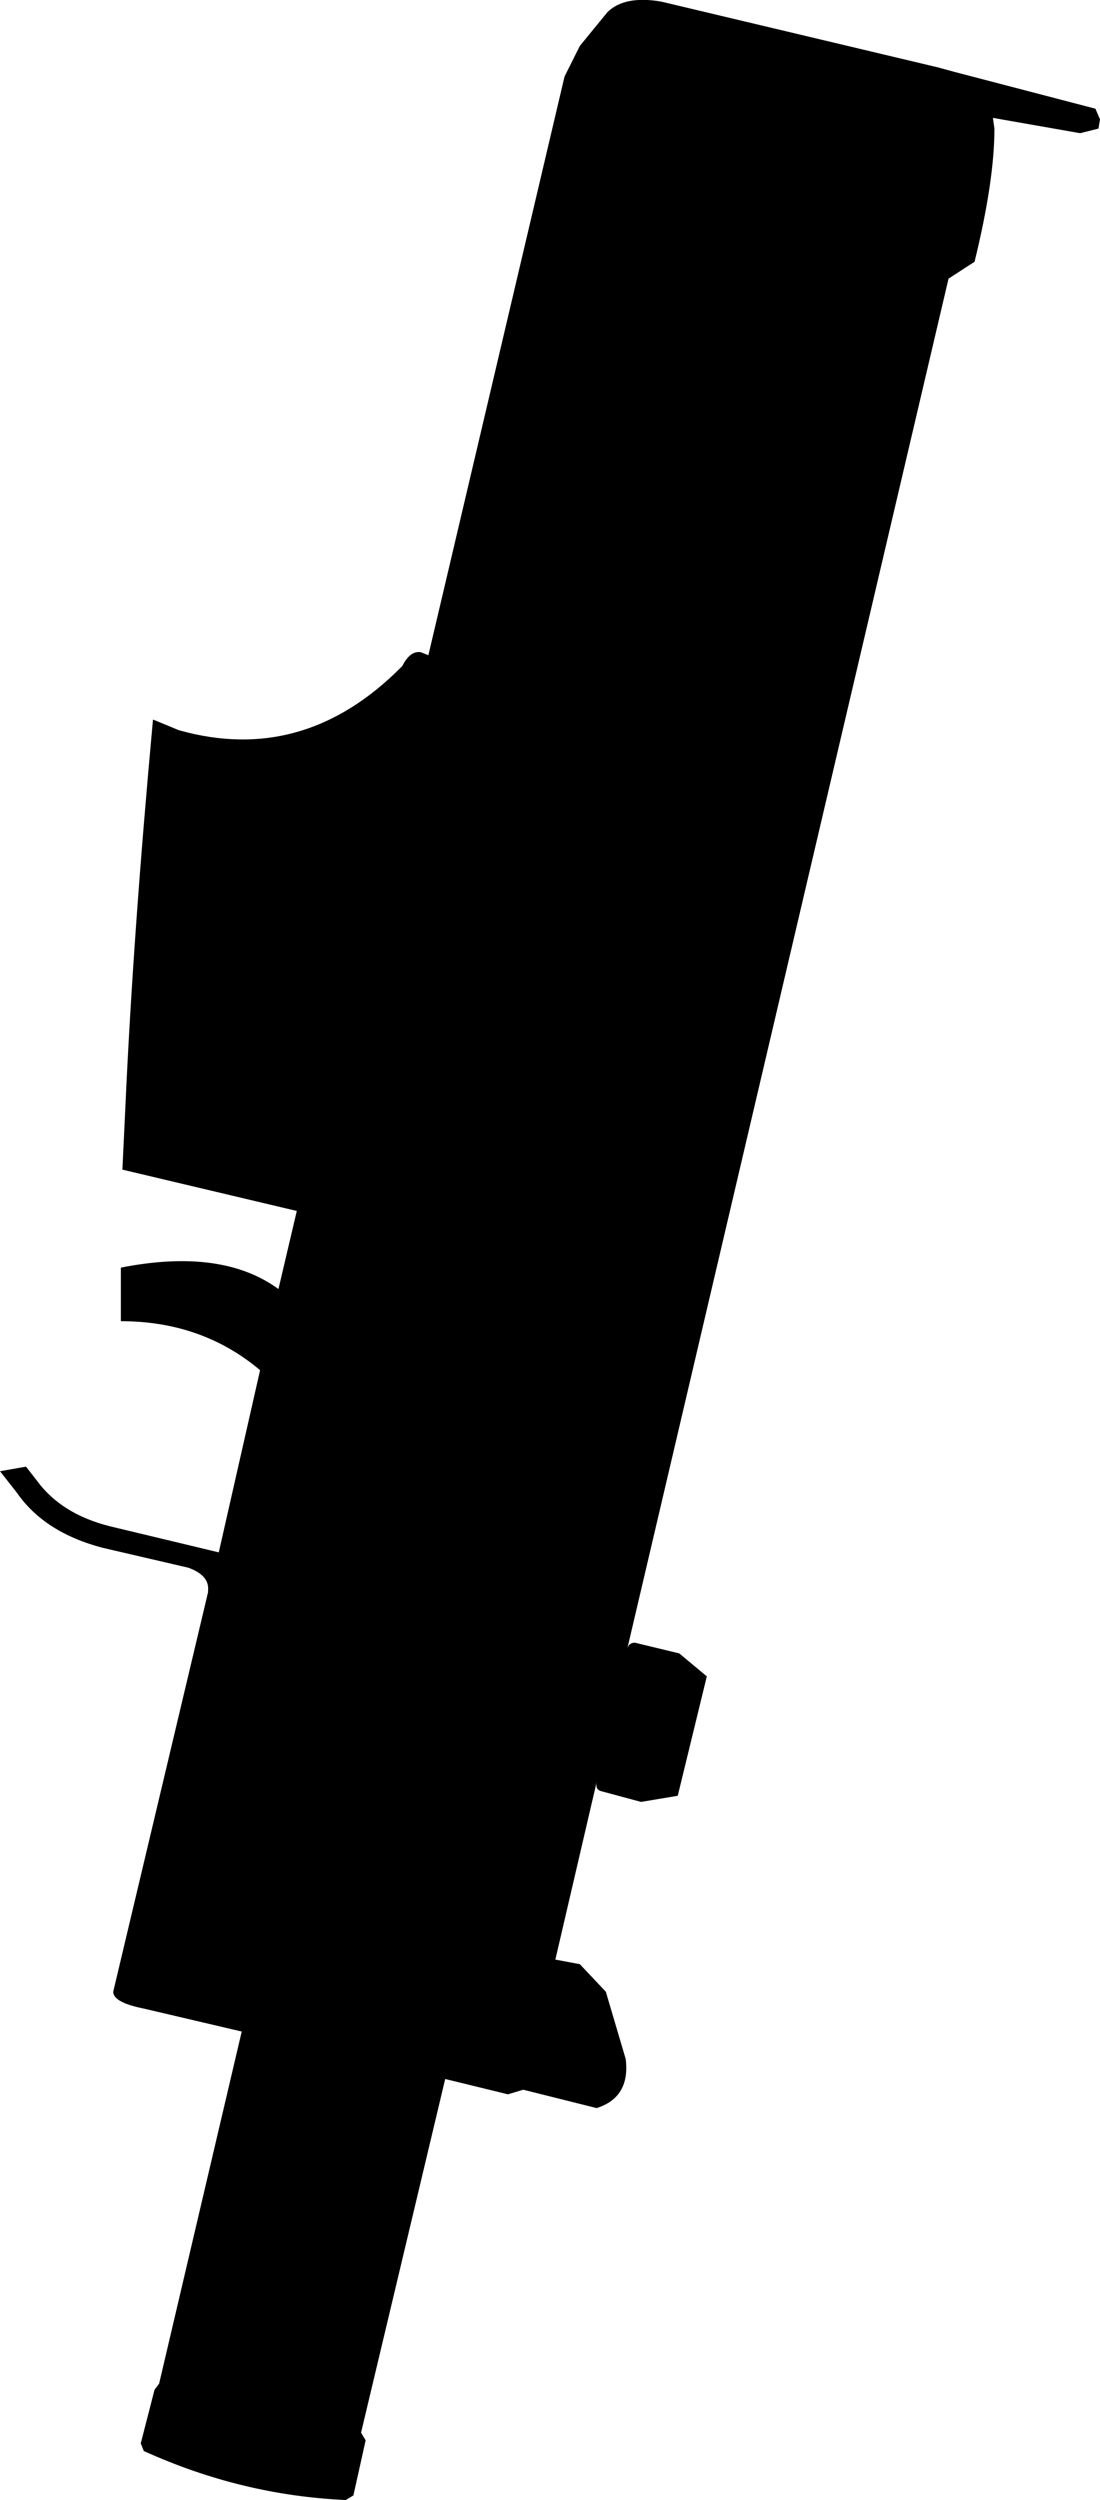 <?xml version="1.0" encoding="UTF-8" standalone="no"?>
<svg xmlns:xlink="http://www.w3.org/1999/xlink" height="81.65px" width="35.95px" xmlns="http://www.w3.org/2000/svg">
  <g transform="matrix(1.0, 0.0, 0.0, 1.0, -162.55, -297.6)">
    <path d="M197.85 301.95 L195.0 301.45 195.05 301.8 Q195.05 303.5 194.4 306.15 L193.55 306.7 183.05 351.45 Q183.1 351.25 183.3 351.25 L184.75 351.6 185.65 352.35 184.7 356.25 183.5 356.45 182.2 356.1 Q182.0 356.05 182.05 355.8 L180.7 361.6 181.5 361.75 182.35 362.65 183.0 364.85 Q183.15 366.1 182.05 366.45 L179.65 365.85 179.15 366.0 177.1 365.5 174.35 377.05 174.5 377.3 174.1 379.1 173.85 379.25 Q170.45 379.1 167.25 377.65 L167.15 377.4 167.6 375.65 167.75 375.45 170.45 363.95 167.25 363.2 Q166.25 363.0 166.25 362.65 L169.35 349.6 169.35 349.55 Q169.4 349.05 168.7 348.8 L165.9 348.15 Q164.0 347.65 163.1 346.35 L162.55 345.65 163.4 345.5 163.75 345.95 Q164.55 347.05 166.15 347.45 L169.7 348.3 171.05 342.35 Q169.15 340.75 166.5 340.75 L166.5 339.0 Q169.8 338.35 171.65 339.7 L172.25 337.15 166.55 335.8 166.65 333.7 Q166.9 328.15 167.55 321.1 L168.4 321.45 Q172.5 322.6 175.7 319.35 175.95 318.85 176.3 318.9 L176.55 319.0 181.0 300.1 181.5 299.1 182.4 298.0 Q182.95 297.45 184.15 297.65 L193.2 299.8 193.75 299.95 198.35 301.15 198.5 301.5 198.45 301.8 197.85 301.95" fill="#000000" fill-rule="evenodd" stroke="none"/>
  </g>
</svg>
